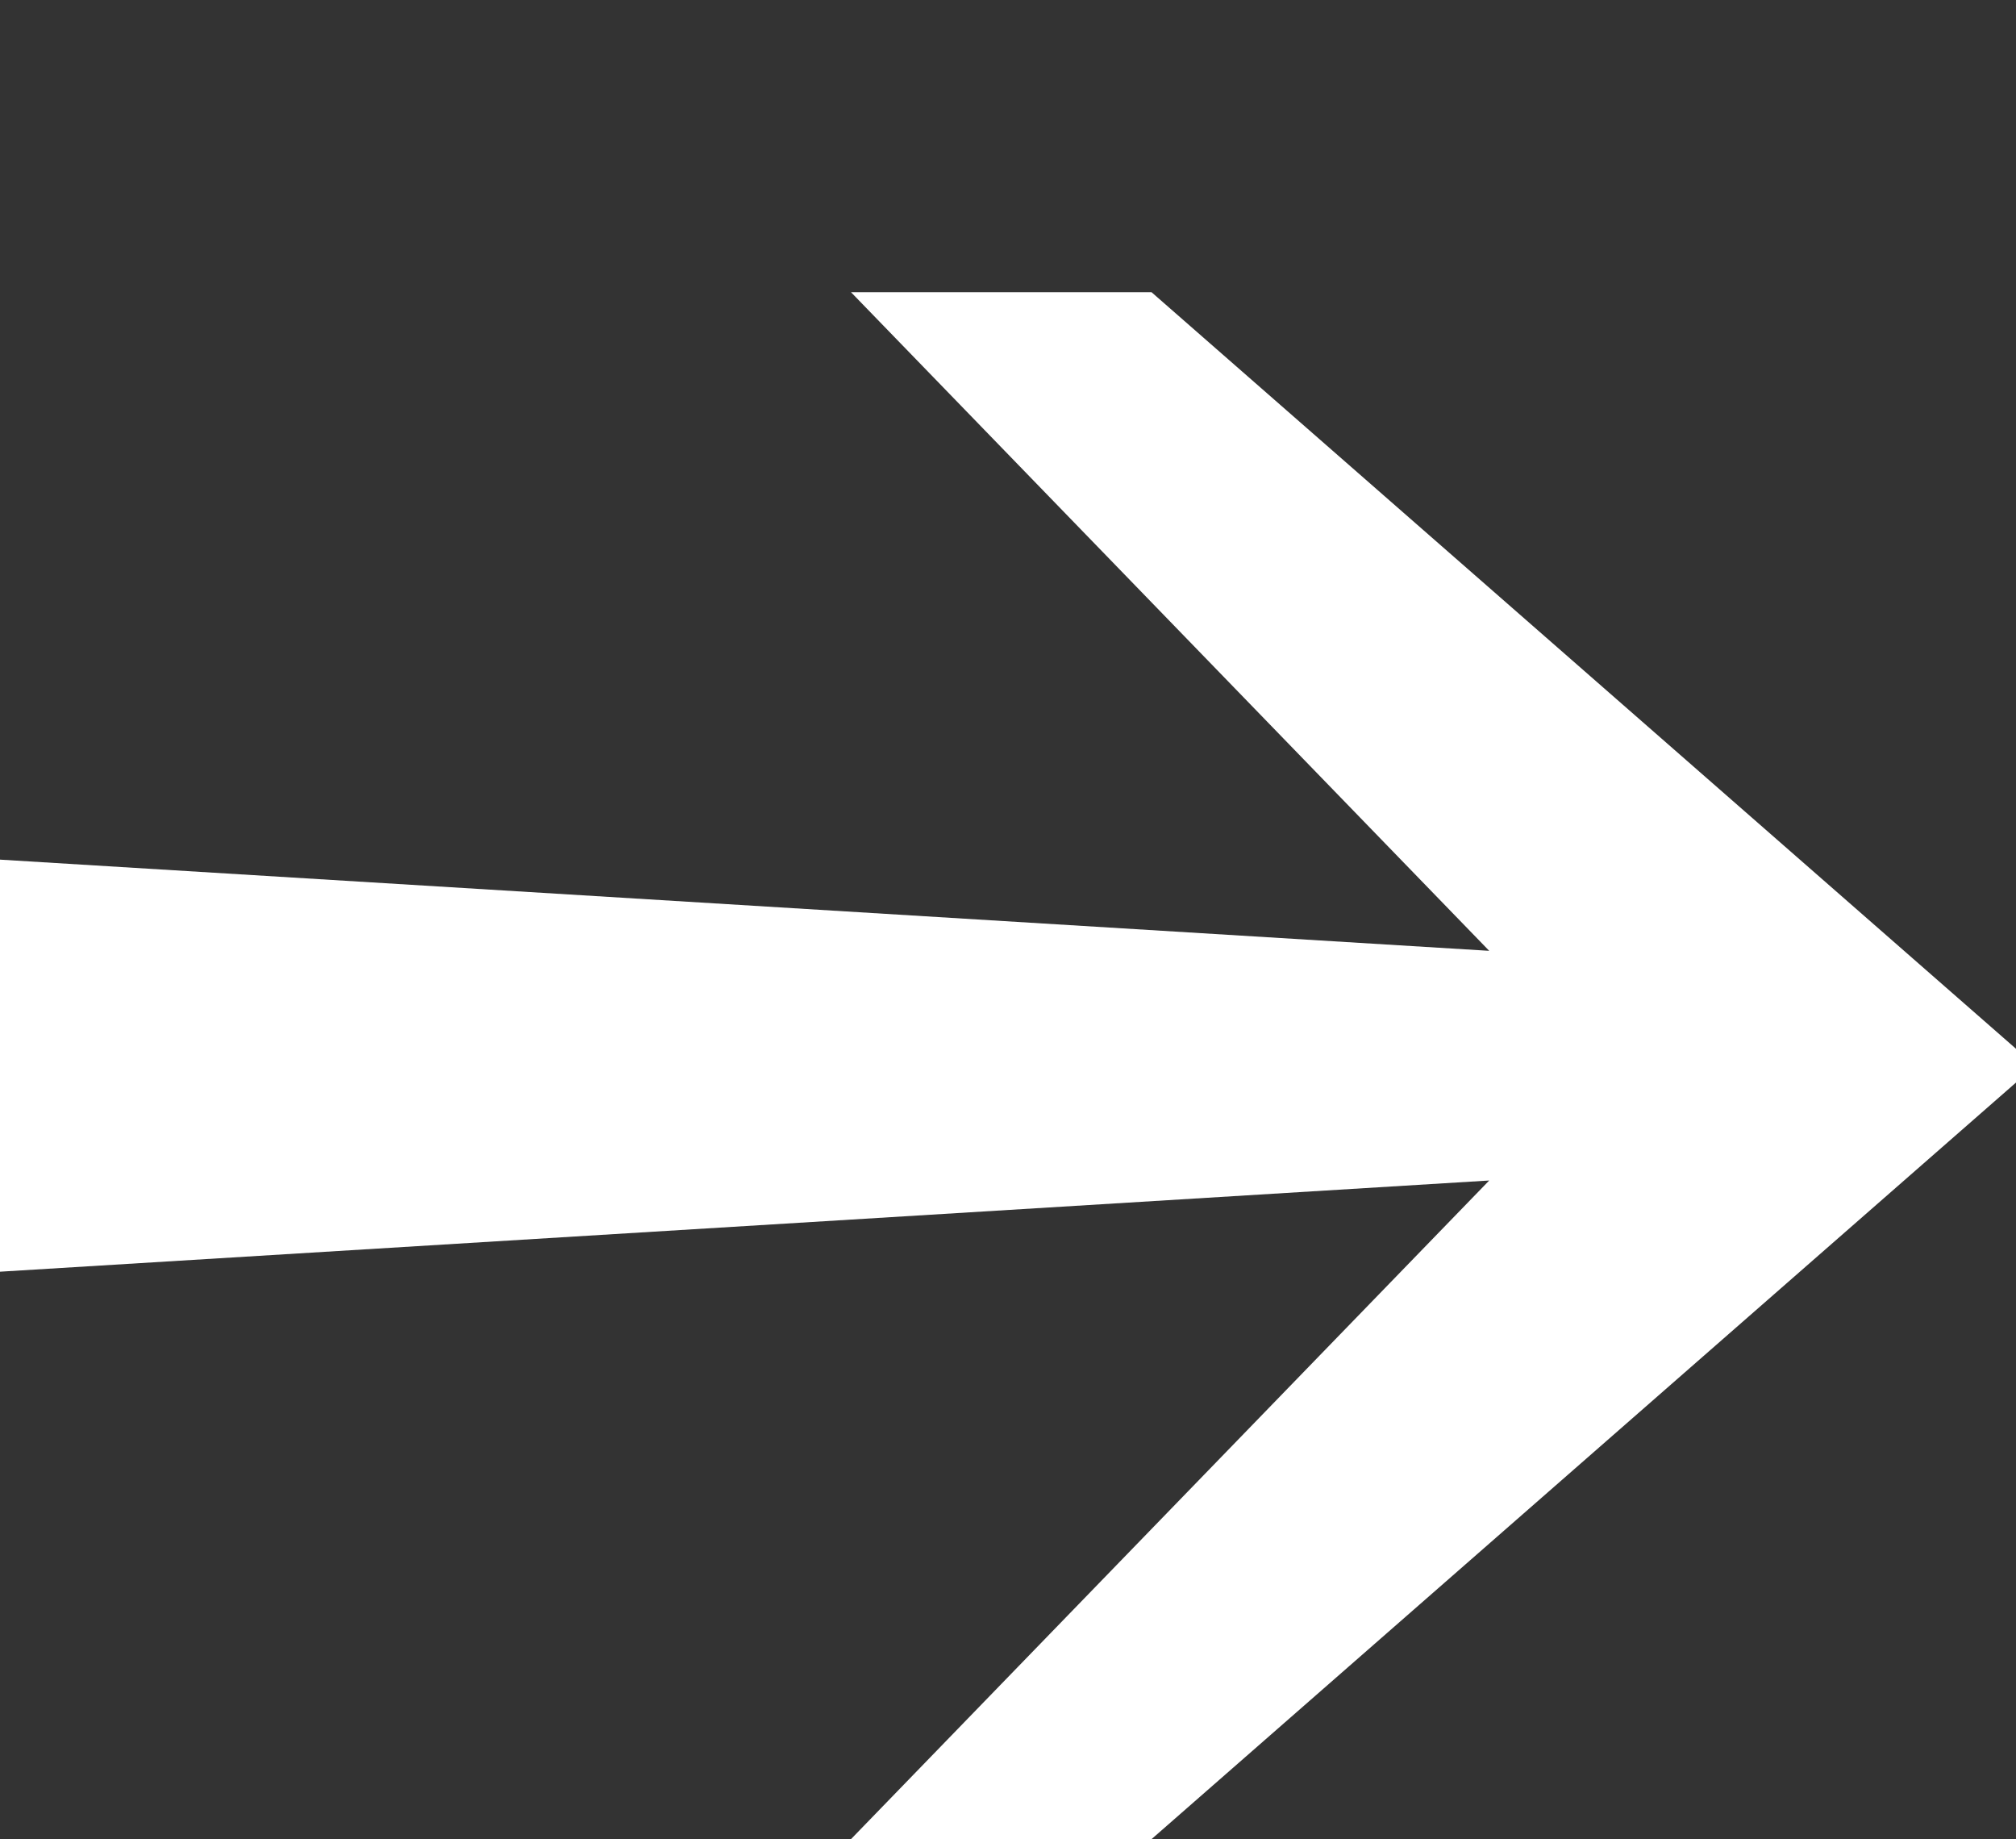 <?xml version="1.0" encoding="utf-8"?>
<!-- Generator: Adobe Illustrator 16.0.0, SVG Export Plug-In . SVG Version: 6.00 Build 0)  -->
<!DOCTYPE svg PUBLIC "-//W3C//DTD SVG 1.1//EN" "http://www.w3.org/Graphics/SVG/1.1/DTD/svg11.dtd">
<svg version="1.1" id="Layer_1" xmlns="http://www.w3.org/2000/svg" xmlns:xlink="http://www.w3.org/1999/xlink" x="0px" y="0px"
	 width="315.051px" height="287.349px" viewBox="0 -45.652 315.051 287.349" enable-background="new 0 -45.652 315.051 287.349"
	 xml:space="preserve">
<rect x="0" y="-45.652" width="315.051" height="287.349" fill="#333333" stroke="none"/>
<g>
	<path fill="#FFFFFF" d="M315.051,123.487l-135.098,118.21h-46.966l99.74-102.907L0,153.039V88.657l232.727,14.248L132.987,0h46.966
		l135.098,118.21V123.487z"/>
</g>
</svg>
